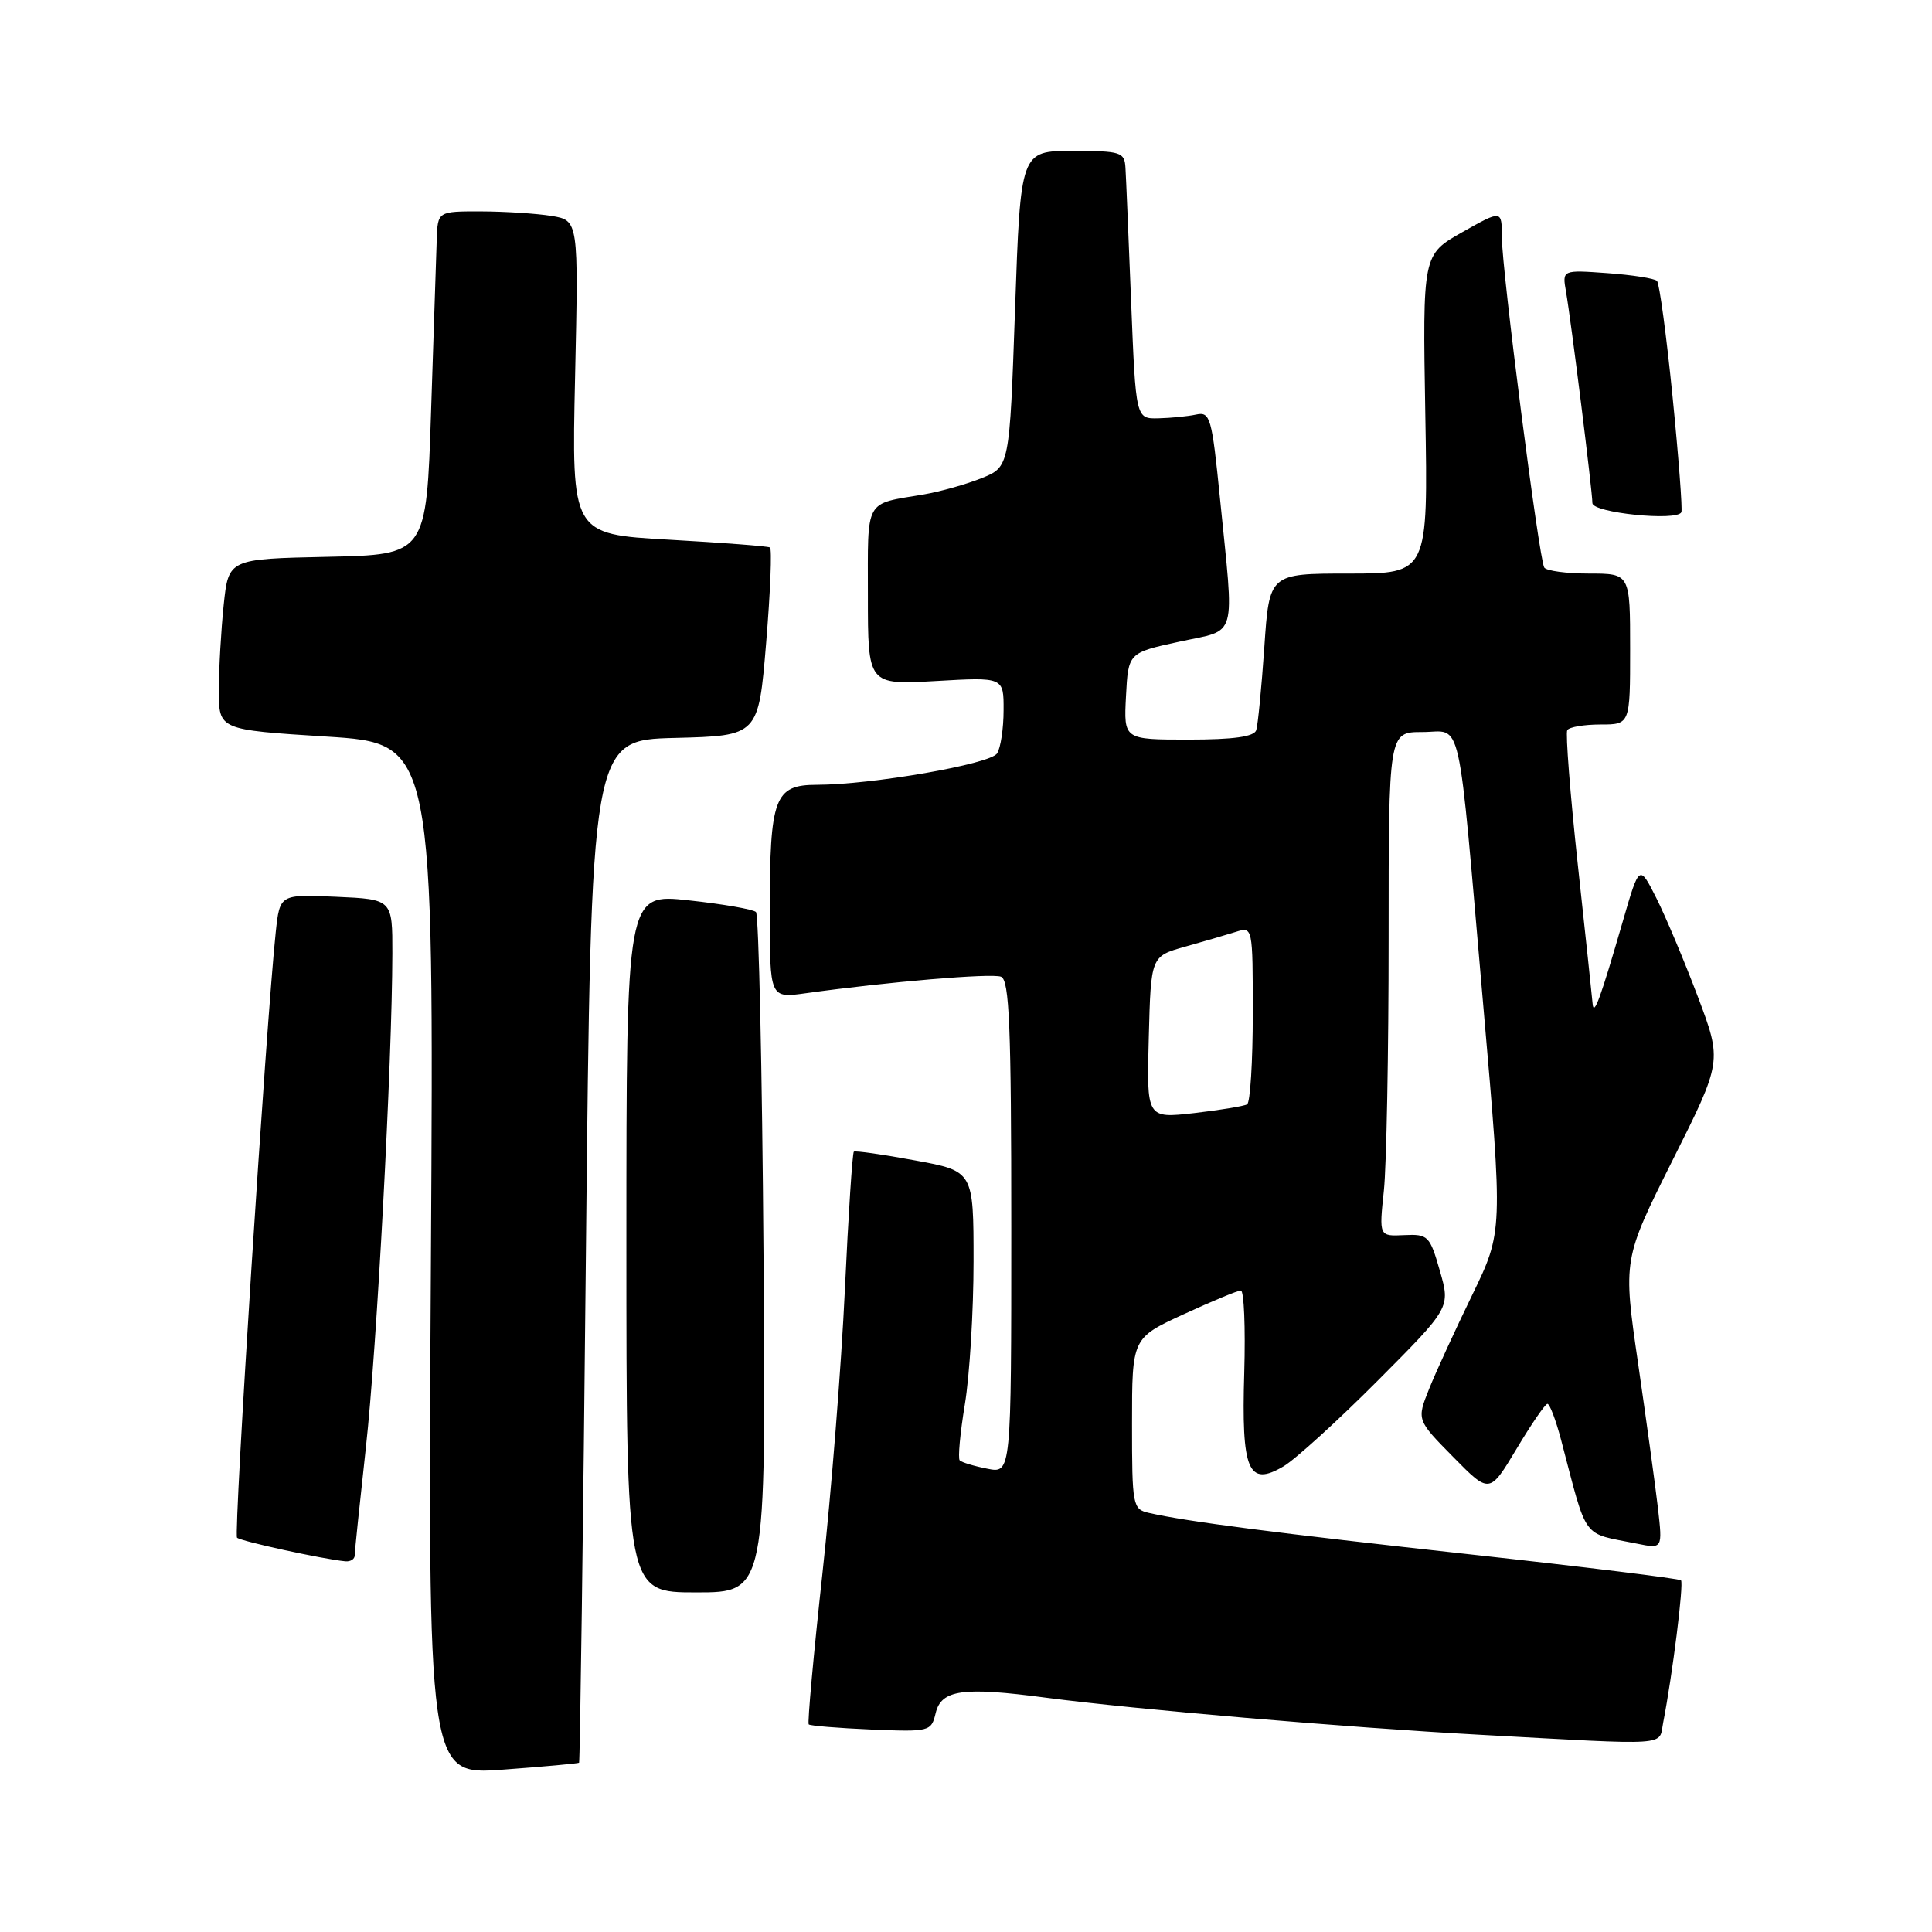 <?xml version="1.0" encoding="UTF-8" standalone="no"?>
<!DOCTYPE svg PUBLIC "-//W3C//DTD SVG 1.1//EN" "http://www.w3.org/Graphics/SVG/1.1/DTD/svg11.dtd" >
<svg xmlns="http://www.w3.org/2000/svg" xmlns:xlink="http://www.w3.org/1999/xlink" version="1.1" viewBox="0 0 256 256">
 <g >
 <path fill="currentColor"
d=" M 76.73 233.57 C 76.85 233.46 77.27 202.93 77.64 165.72 C 78.33 98.06 78.33 98.06 89.41 97.78 C 100.50 97.50 100.50 97.50 101.52 85.17 C 102.08 78.39 102.31 72.70 102.02 72.54 C 101.73 72.37 95.70 71.91 88.62 71.51 C 75.74 70.78 75.74 70.78 76.20 49.99 C 76.66 29.21 76.66 29.21 73.08 28.61 C 71.11 28.29 66.91 28.02 63.75 28.01 C 58.00 28.00 58.00 28.00 57.87 31.75 C 57.80 33.81 57.46 44.05 57.12 54.50 C 56.50 73.50 56.50 73.50 43.39 73.78 C 30.28 74.06 30.28 74.06 29.64 80.17 C 29.29 83.54 29.00 88.63 29.00 91.50 C 29.00 96.70 29.00 96.70 43.25 97.60 C 57.50 98.50 57.50 98.50 57.10 166.85 C 56.69 235.21 56.69 235.21 66.60 234.49 C 72.04 234.09 76.60 233.67 76.73 233.57 Z  M 220.38 228.25 C 221.61 221.95 223.13 209.80 222.74 209.40 C 222.50 209.17 210.00 207.63 194.96 205.98 C 168.99 203.13 157.30 201.62 152.25 200.47 C 150.08 199.98 150.00 199.56 150.00 188.63 C 150.00 177.30 150.00 177.30 156.83 174.15 C 160.59 172.42 164.00 171.00 164.42 171.00 C 164.84 171.00 165.04 175.89 164.87 181.87 C 164.48 194.88 165.39 197.06 170.07 194.30 C 171.64 193.37 177.26 188.26 182.56 182.94 C 192.19 173.27 192.19 173.27 190.79 168.39 C 189.46 163.74 189.22 163.51 186.06 163.66 C 182.73 163.82 182.73 163.82 183.37 157.77 C 183.72 154.43 184.00 139.40 184.00 124.35 C 184.00 97.00 184.00 97.00 188.45 97.00 C 193.86 97.00 193.07 93.46 196.55 133.35 C 199.15 163.20 199.15 163.20 195.08 171.58 C 192.84 176.19 190.26 181.80 189.36 184.05 C 187.72 188.15 187.72 188.15 192.55 193.05 C 197.37 197.95 197.37 197.95 200.94 192.00 C 202.90 188.72 204.74 186.03 205.04 186.02 C 205.34 186.01 206.15 188.14 206.84 190.75 C 210.42 204.34 209.48 203.04 216.90 204.54 C 220.30 205.23 220.30 205.23 219.69 199.86 C 219.35 196.91 218.16 188.29 217.06 180.69 C 215.05 166.88 215.05 166.88 221.62 153.75 C 228.20 140.63 228.20 140.63 224.97 132.06 C 223.19 127.35 220.72 121.48 219.48 119.01 C 217.22 114.53 217.22 114.53 215.05 122.01 C 212.05 132.36 211.18 134.74 211.03 133.00 C 210.96 132.18 210.08 123.85 209.06 114.50 C 208.05 105.15 207.43 97.16 207.67 96.75 C 207.92 96.34 209.89 96.00 212.06 96.00 C 216.00 96.00 216.00 96.00 216.00 86.00 C 216.00 76.00 216.00 76.00 210.56 76.00 C 207.57 76.00 204.90 75.64 204.62 75.20 C 203.92 74.06 199.00 35.75 199.00 31.41 C 199.00 27.81 199.00 27.81 193.75 30.77 C 188.50 33.74 188.50 33.74 188.86 54.87 C 189.23 76.00 189.23 76.00 178.71 76.00 C 168.19 76.00 168.19 76.00 167.53 85.75 C 167.16 91.11 166.68 96.06 166.46 96.75 C 166.18 97.62 163.47 98.00 157.48 98.00 C 148.90 98.00 148.90 98.00 149.20 92.25 C 149.50 86.50 149.50 86.50 156.25 85.03 C 164.08 83.32 163.56 85.13 161.65 66.00 C 160.58 55.31 160.36 54.53 158.50 54.93 C 157.40 55.17 155.15 55.39 153.50 55.43 C 150.50 55.50 150.50 55.50 149.88 40.00 C 149.54 31.47 149.21 23.49 149.13 22.25 C 149.01 20.15 148.55 20.00 142.12 20.00 C 135.23 20.00 135.23 20.00 134.50 40.94 C 133.77 61.87 133.77 61.87 130.06 63.36 C 128.02 64.18 124.58 65.14 122.43 65.51 C 114.46 66.86 115.00 65.88 115.00 78.94 C 115.00 90.75 115.00 90.75 124.00 90.24 C 133.00 89.72 133.00 89.72 132.98 94.11 C 132.98 96.53 132.59 99.10 132.12 99.83 C 131.23 101.25 115.53 103.98 108.23 103.99 C 102.62 104.00 102.00 105.68 102.00 120.70 C 102.00 132.27 102.00 132.27 106.75 131.61 C 117.60 130.10 131.38 128.93 132.64 129.42 C 133.75 129.84 134.00 136.03 134.00 162.59 C 134.00 195.25 134.00 195.25 130.82 194.61 C 129.08 194.27 127.43 193.77 127.17 193.51 C 126.91 193.25 127.22 189.90 127.85 186.07 C 128.48 182.25 129.00 173.73 129.00 167.15 C 129.00 155.18 129.00 155.18 121.25 153.76 C 116.99 152.97 113.34 152.45 113.14 152.60 C 112.95 152.75 112.41 160.99 111.95 170.91 C 111.49 180.82 110.15 197.76 108.97 208.55 C 107.79 219.33 106.98 228.31 107.16 228.49 C 107.35 228.68 111.07 228.98 115.44 229.17 C 123.19 229.49 123.39 229.44 123.98 227.00 C 124.73 223.89 127.56 223.49 138.57 224.95 C 150.35 226.50 178.40 228.90 196.00 229.86 C 221.78 231.27 219.76 231.40 220.38 228.25 Z  M 101.17 166.25 C 100.99 141.64 100.54 121.21 100.17 120.85 C 99.80 120.49 95.79 119.79 91.25 119.30 C 83.00 118.40 83.00 118.40 83.00 164.70 C 83.00 211.00 83.00 211.00 92.25 211.00 C 101.50 211.00 101.50 211.00 101.17 166.25 Z  M 47.00 206.10 C 47.00 205.60 47.67 199.17 48.48 191.81 C 49.93 178.79 51.96 140.79 51.99 126.33 C 52.00 119.16 52.00 119.16 44.54 118.83 C 37.08 118.50 37.08 118.50 36.54 123.50 C 35.28 135.31 30.94 203.27 31.41 203.75 C 31.89 204.22 42.75 206.59 45.75 206.88 C 46.44 206.95 47.00 206.59 47.00 206.10 Z  M 221.62 52.53 C 220.81 44.44 219.88 37.55 219.56 37.22 C 219.23 36.89 216.27 36.43 212.98 36.19 C 207.00 35.76 207.00 35.76 207.50 38.63 C 208.18 42.51 211.00 65.10 211.00 66.66 C 211.00 67.95 222.22 69.10 222.79 67.87 C 222.95 67.52 222.43 60.62 221.62 52.53 Z  M 152.22 137.46 C 152.50 126.72 152.50 126.72 157.00 125.45 C 159.47 124.76 162.51 123.87 163.75 123.48 C 165.99 122.77 166.00 122.79 166.00 134.32 C 166.00 140.68 165.66 146.08 165.25 146.33 C 164.84 146.57 161.67 147.09 158.22 147.49 C 151.93 148.20 151.93 148.20 152.22 137.46 Z "/>
</g>
</svg>